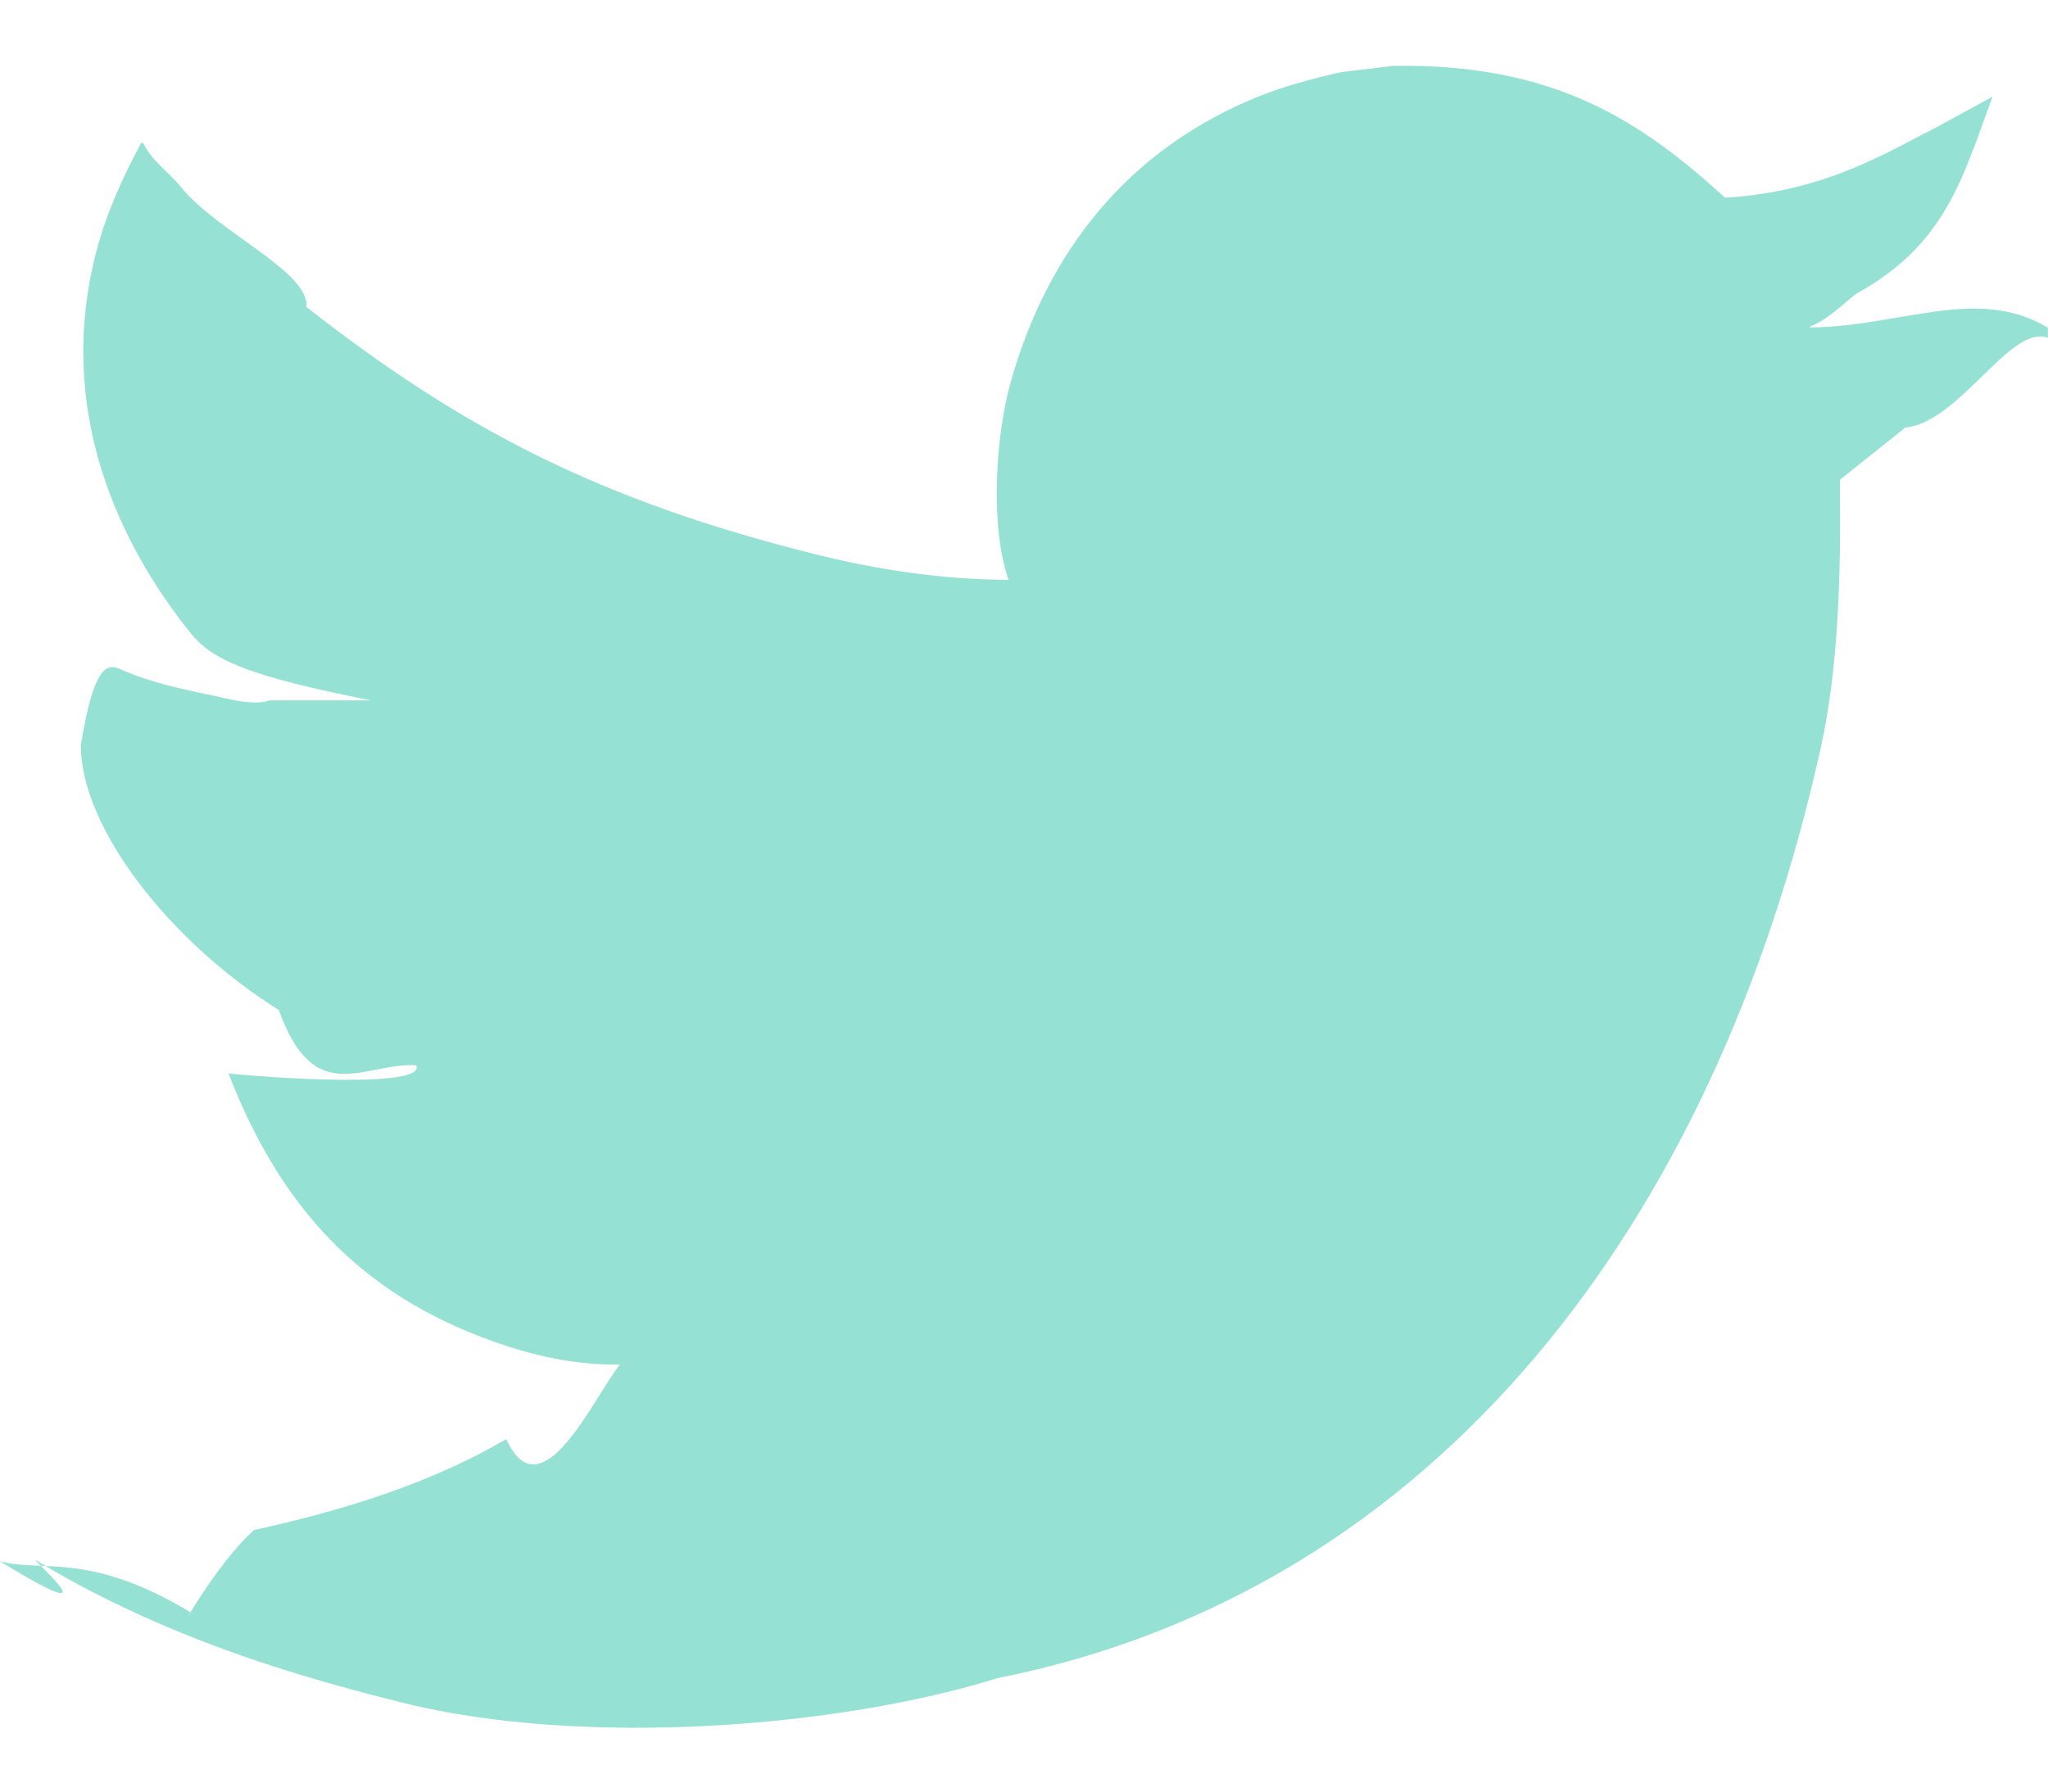 <svg xmlns="http://www.w3.org/2000/svg"
    xmlns:xlink="http://www.w3.org/1999/xlink" width="16px" height="14px">
    <path fill-rule="evenodd" fill="rgb(149, 225, 211)" d="M10.882,0.515 C12.154,0.493 12.830,0.956 13.477,1.545 C14.26,1.498 14.739,1.192 15.159,0.978 C15.295,0.904 15.431,0.829 15.567,0.755 C15.327,1.403 15.2,1.910 14.502,2.295 C14.391,2.381 14.281,2.497 14.142,2.551 C14.142,2.554 14.142,2.556 14.142,2.559 C14.854,2.552 15.441,2.230 15.999,2.56 C15.999,2.59 15.999,2.61 15.999,2.64 C15.706,2.530 15.310,3.3 14.886,3.341 C14.716,3.477 14.545,3.613 14.374,3.749 C14.383,4.503 14.363,5.223 14.222,5.856 C13.402,9.542 11.230,12.43 7.791,13.114 C6.556,13.499 4.561,13.657 3.147,13.306 C2.445,13.132 1.811,12.935 1.217,12.675 C0.886,12.530 0.580,12.375 0.288,12.196 C0.192,12.137 0.96,12.79 0.0,12.20 C0.319,12.29 0.692,12.118 1.49,12.60 C1.371,12.8 1.688,12.22 1.985,11.956 C2.728,11.793 3.387,11.578 3.955,11.246 C4.231,11.85 4.649,10.896 4.844,10.663 C4.476,10.669 4.141,10.584 3.867,10.487 C2.805,10.113 2.187,9.423 1.785,8.388 C2.107,8.423 3.34,8.507 3.251,8.324 C2.846,8.301 2.456,8.67 2.178,7.892 C1.323,7.358 0.627,6.461 0.632,5.82 C0.744,5.135 0.856,5.189 0.968,5.242 C1.183,5.332 1.401,5.381 1.657,5.434 C1.765,5.456 1.981,5.519 2.106,5.473 C2.100,5.473 2.95,5.473 2.90,5.473 C1.924,5.281 1.655,5.153 1.489,4.947 C0.941,4.265 0.427,3.217 0.752,1.968 C0.835,1.652 0.965,1.372 1.105,1.114 C1.110,1.116 1.115,1.119 1.121,1.122 C1.184,1.255 1.327,1.354 1.417,1.465 C1.697,1.812 2.42,2.124 2.394,2.399 C3.593,3.337 4.672,3.913 6.406,4.340 C6.846,4.448 7.354,4.530 7.879,4.531 C7.732,4.101 7.779,3.406 7.895,2.990 C8.188,1.944 8.822,1.190 9.753,0.787 C9.976,0.690 10.223,0.620 10.482,0.563 C10.615,0.547 10.749,0.531 10.882,0.515 Z"/>
</svg>